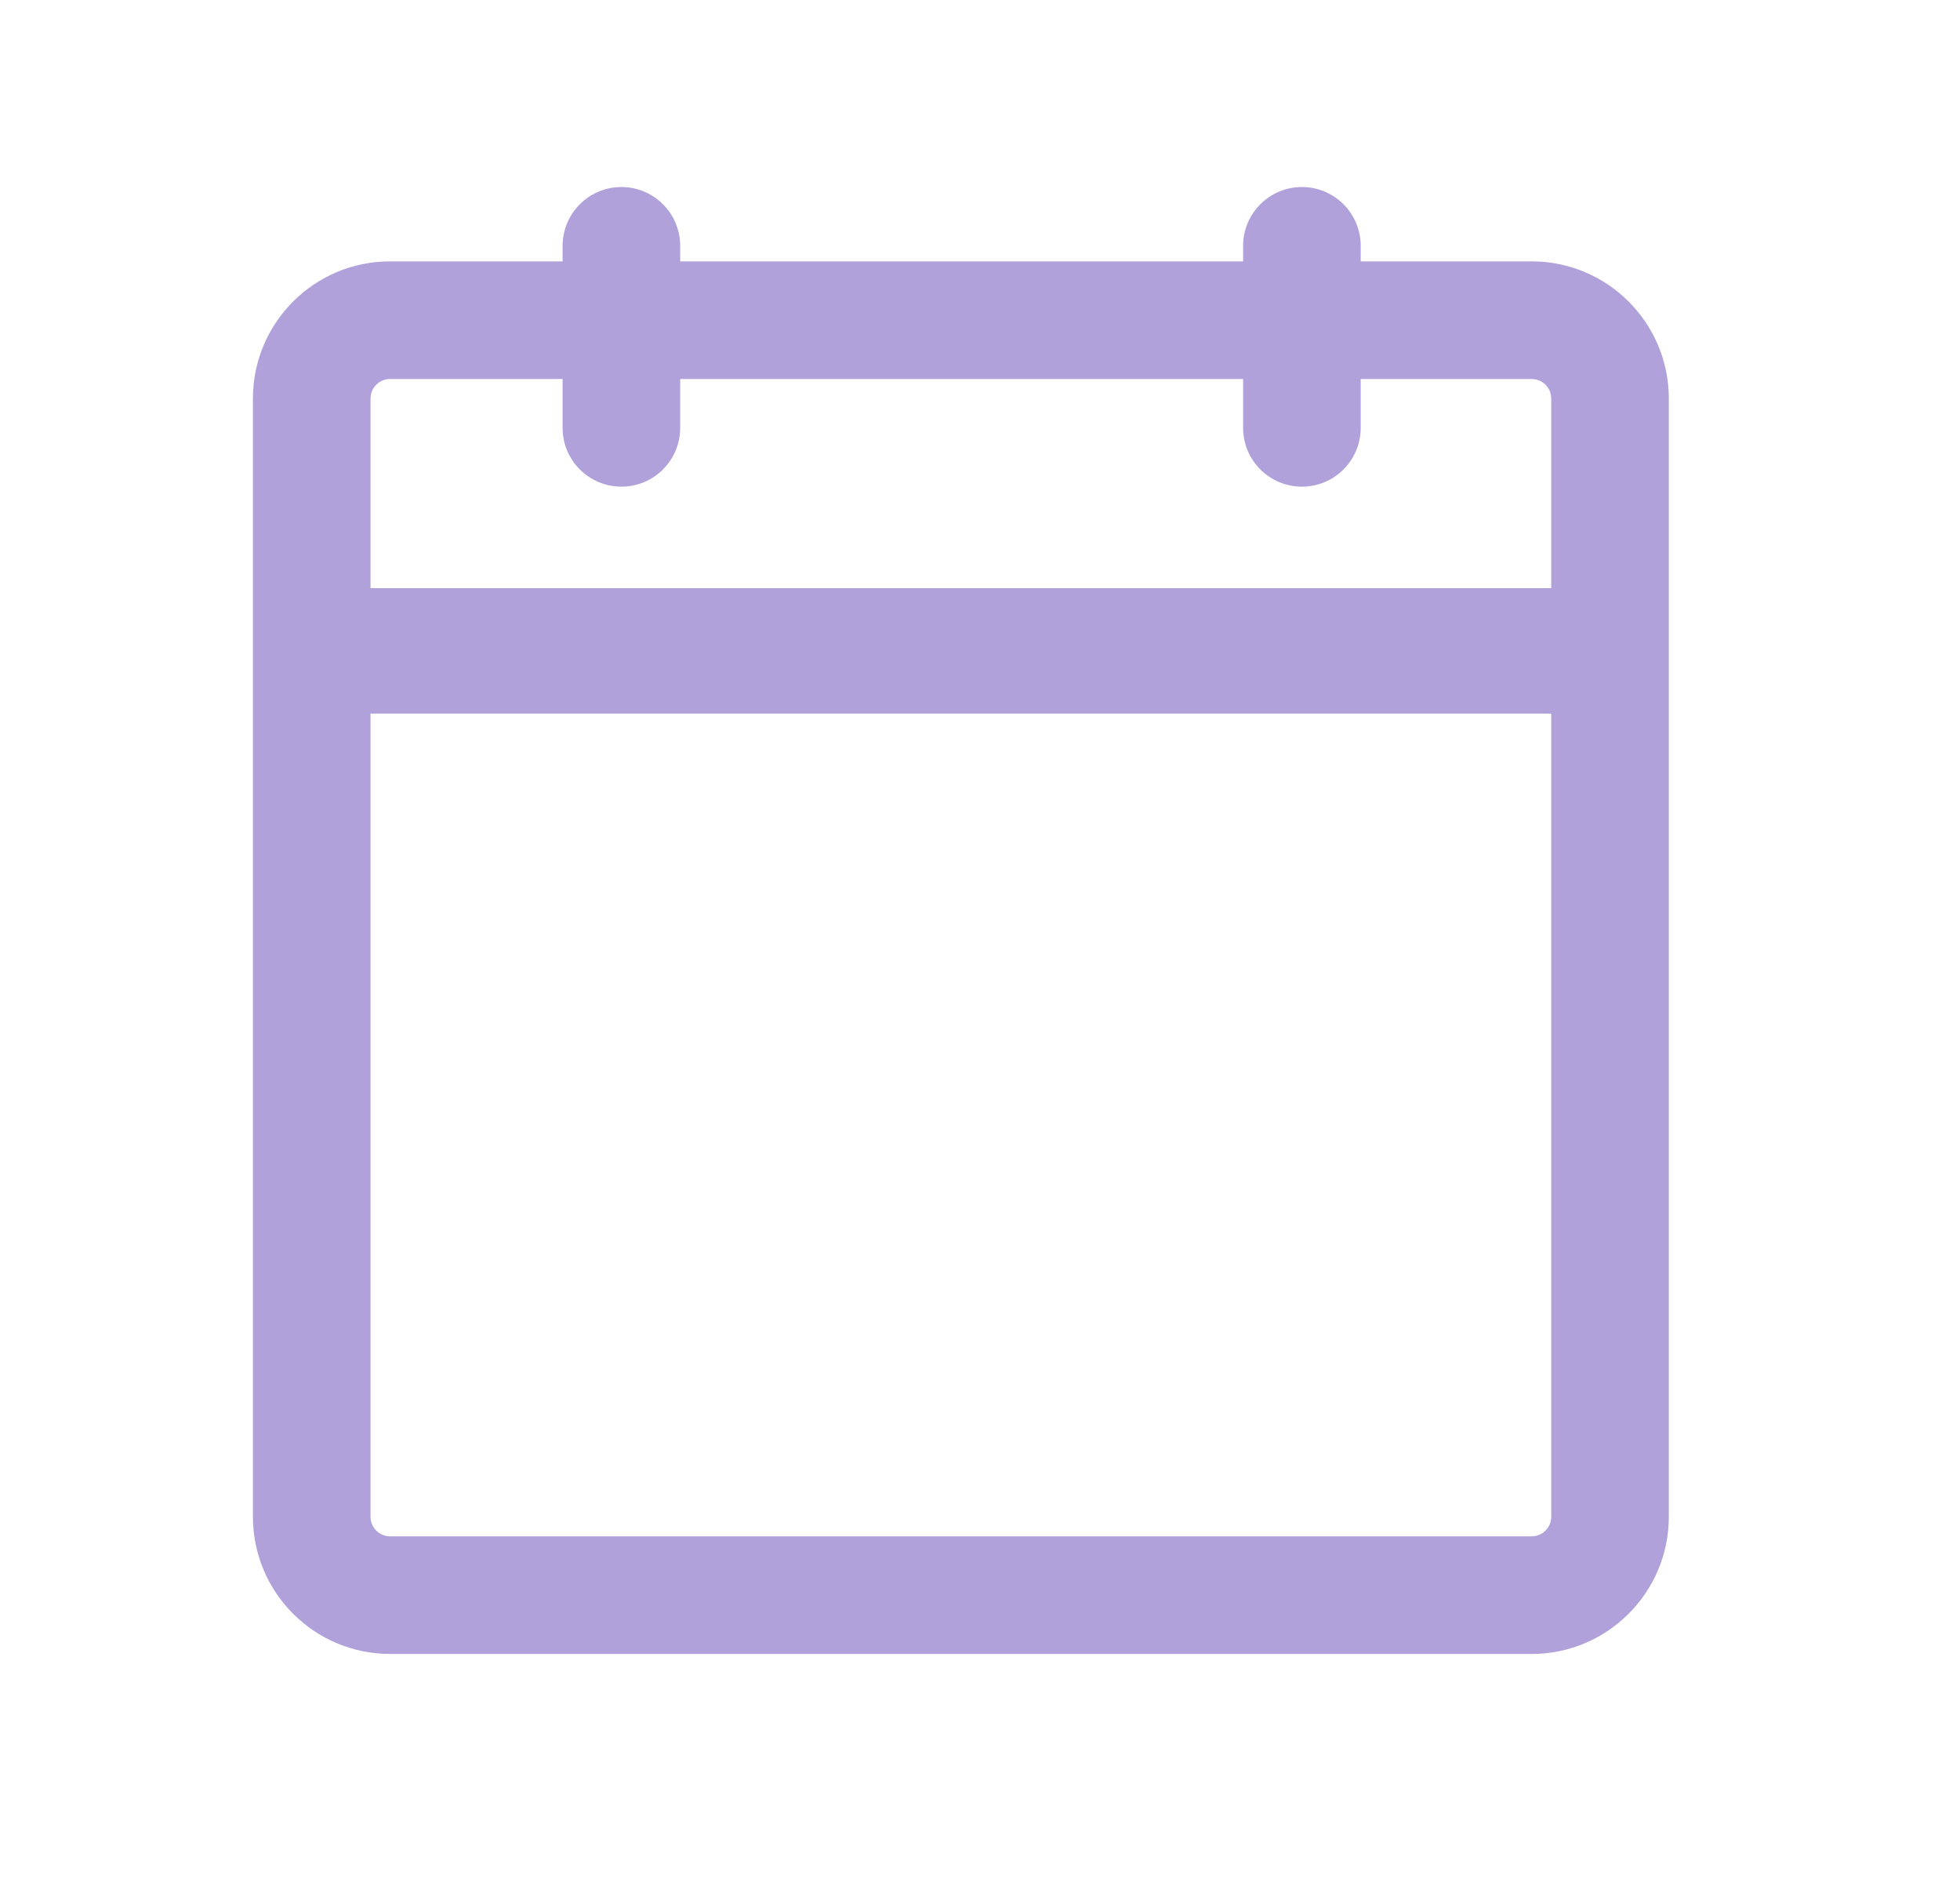 <svg width="25" height="24" viewBox="0 0 25 24" fill="none" xmlns="http://www.w3.org/2000/svg">
    <path fill-rule="evenodd" clip-rule="evenodd" d="M7.926 2.385C8.34 2.385 8.676 2.721 8.676 3.135V5.456C8.676 5.871 8.34 6.206 7.926 6.206C7.512 6.206 7.176 5.871 7.176 5.456V3.135C7.176 2.721 7.512 2.385 7.926 2.385Z" fill="#B1A1DA"/>
    <path fill-rule="evenodd" clip-rule="evenodd" d="M16.606 2.385C17.02 2.385 17.356 2.721 17.356 3.135V5.456C17.356 5.871 17.02 6.206 16.606 6.206C16.192 6.206 15.856 5.871 15.856 5.456V3.135C15.856 2.721 16.192 2.385 16.606 2.385Z" fill="#B1A1DA"/>
    <path fill-rule="evenodd" clip-rule="evenodd" d="M3.226 5.083C3.226 4.116 4.009 3.333 4.976 3.333H19.536C20.502 3.333 21.286 4.116 21.286 5.083V19.342C21.286 20.308 20.502 21.092 19.536 21.092H4.976C4.009 21.092 3.226 20.308 3.226 19.342V5.083ZM4.976 4.833C4.838 4.833 4.726 4.945 4.726 5.083V19.342C4.726 19.48 4.838 19.592 4.976 19.592H19.536C19.674 19.592 19.786 19.48 19.786 19.342V5.083C19.786 4.945 19.674 4.833 19.536 4.833H4.976Z" fill="#B1A1DA"/>
    <path d="M4.333 7.5H20.333V9.1H4.333V7.5Z" fill="#B1A1DA"/>
</svg>
